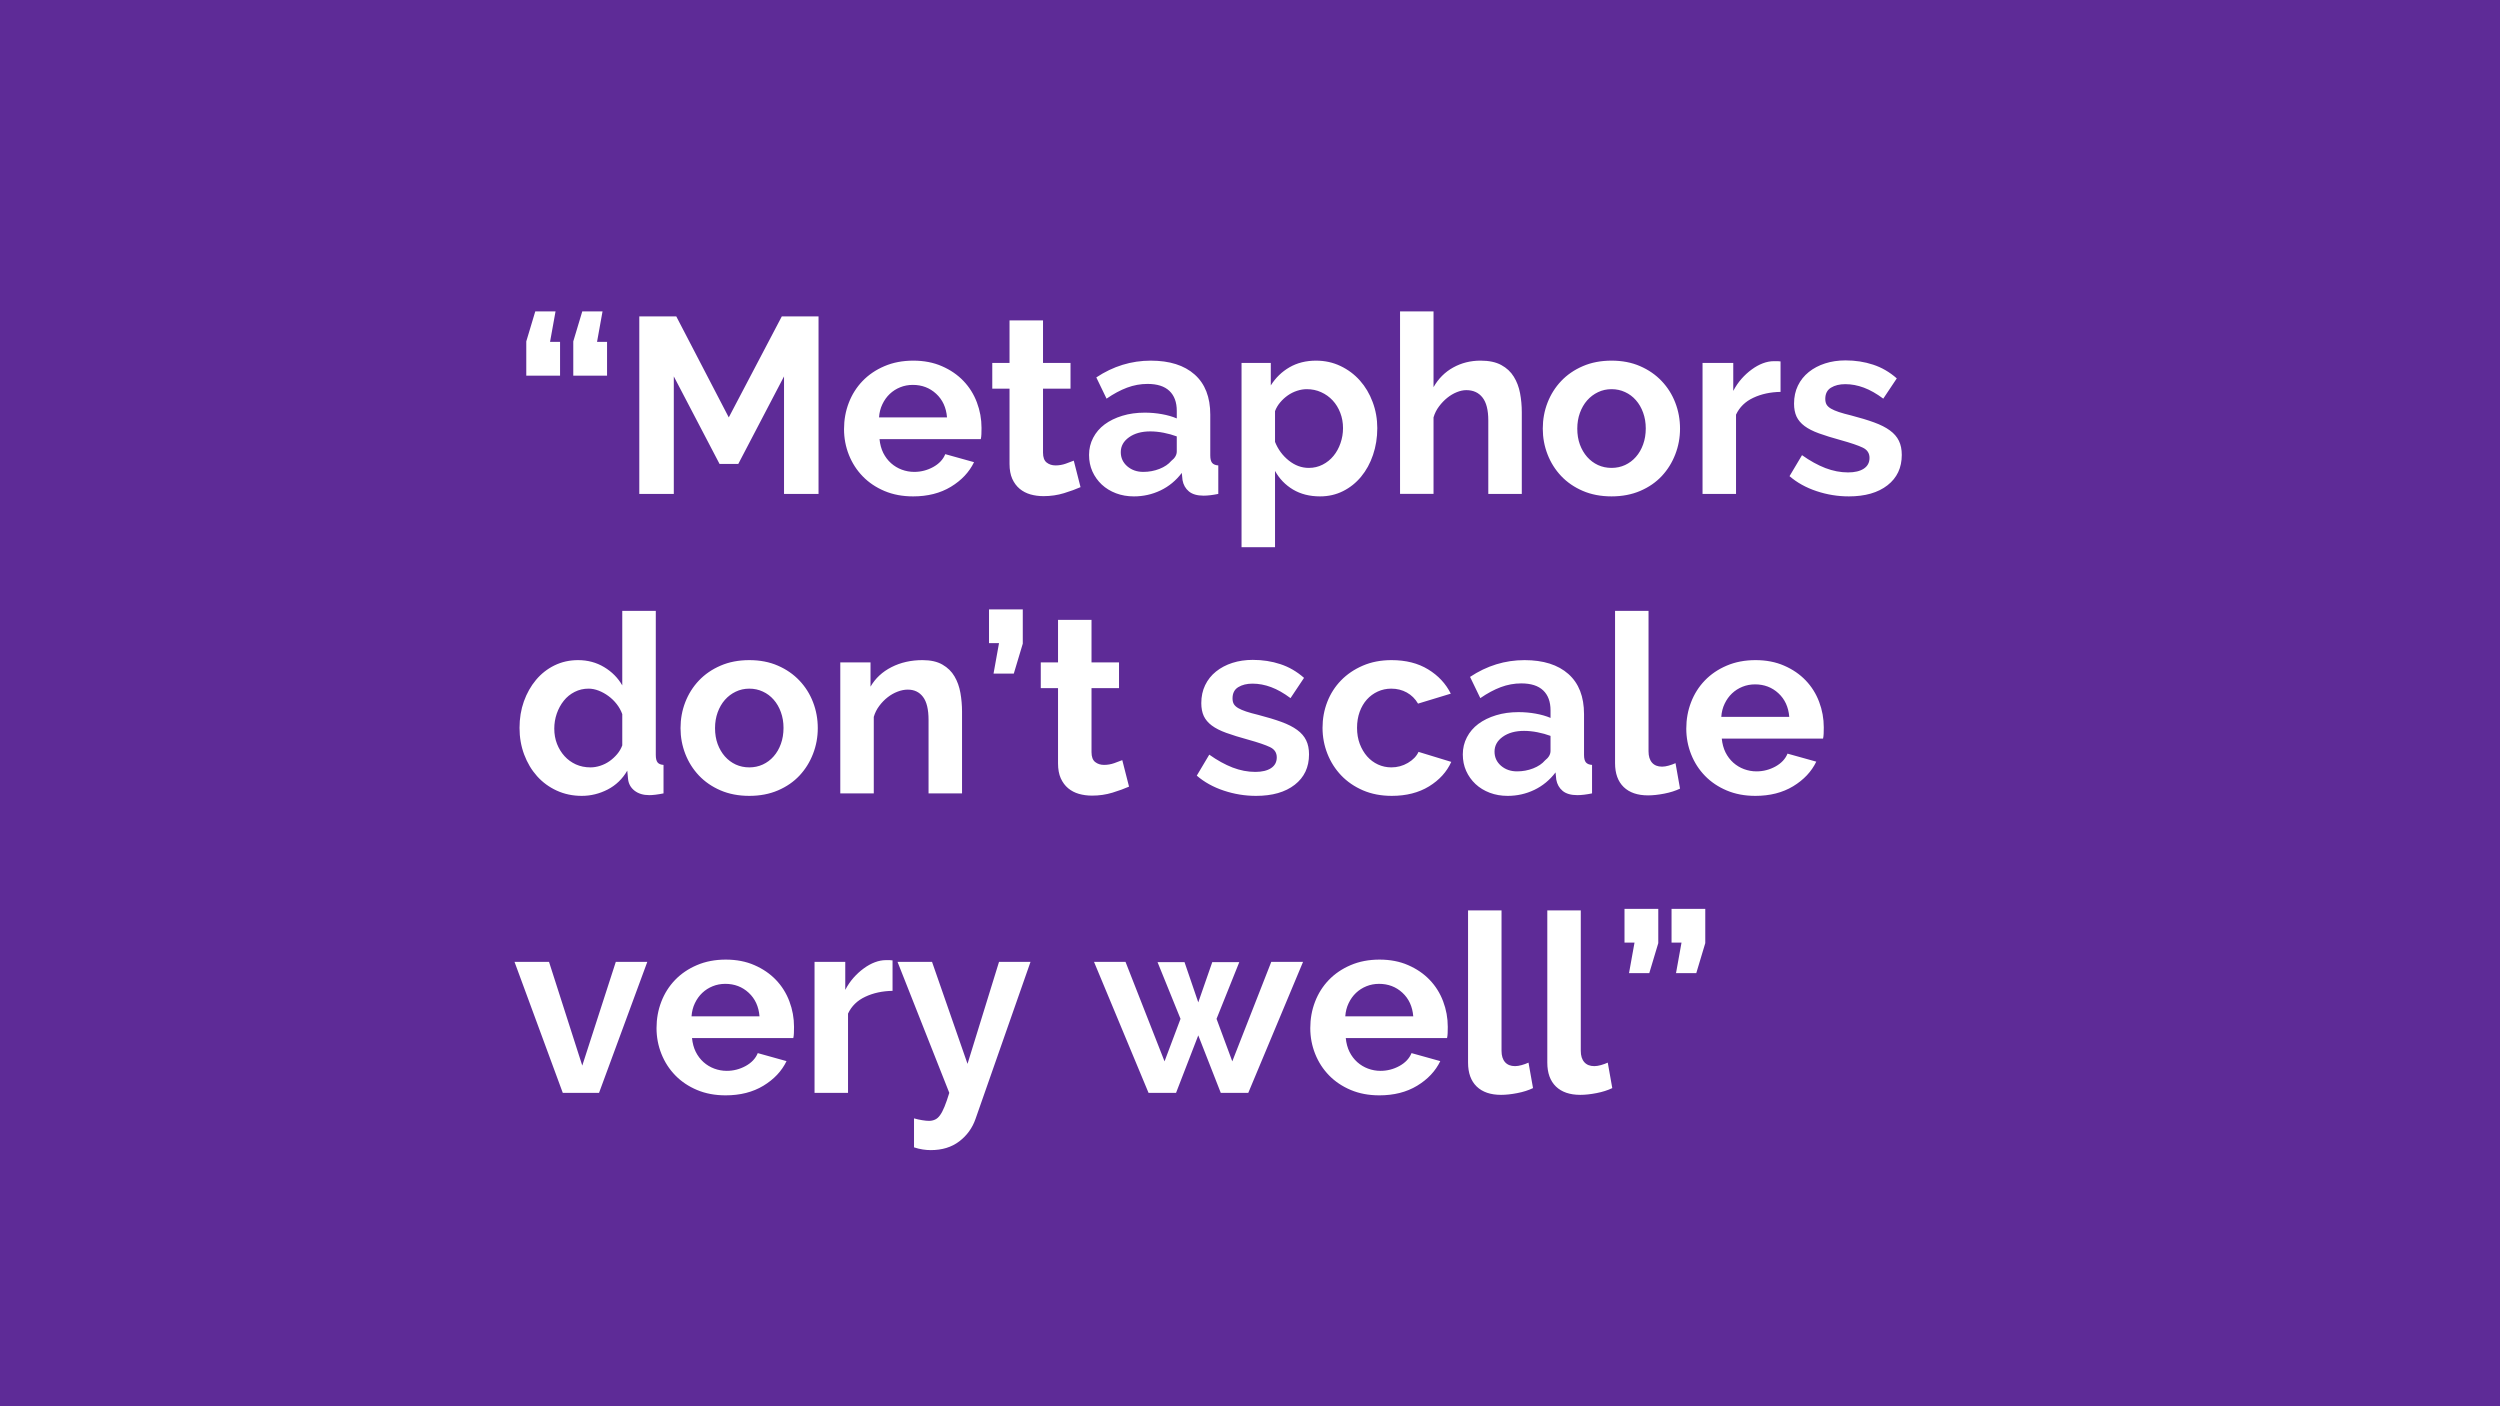 <svg version="1.1" viewBox="0.0 0.0 960.0 540.0" fill="none" stroke="none" stroke-linecap="square" stroke-miterlimit="10" xmlns:xlink="http://www.w3.org/1999/xlink" xmlns="http://www.w3.org/2000/svg"><rect x="0.0" y="0.0" width="960.0" height="540.0" fill="#808080" stroke="none"/><clipPath id="g3ffa094804_0_151.0"><path d="m0 0l960.0 0l0 540.0l-960.0 0l0 -540.0z" clip-rule="nonzero"/></clipPath><g clip-path="url(#g3ffa094804_0_151.0)"><path fill="#5e2b97" d="m0 0l960.0 0l0 540.0l-960.0 0z" fill-rule="evenodd"/><path fill="#000000" fill-opacity="0.0" d="m187.717 55.26l584.567 0l0 429.48l-584.567 0z" fill-rule="evenodd"/><path fill="#ffffff" d="m213.326 119.582l-2.109 11.703l3.844 0l0 12.969l-12.969 0l0 -13.156l3.453 -11.516l7.781 0zm18.047 0l-2.109 11.703l3.844 0l0 12.969l-12.969 0l0 -13.156l3.453 -11.516l7.781 0zm69.695 70.078l0 -45.125l-17.562 33.609l-7.203 0l-17.562 -33.609l0 45.125l-13.25 0l0 -68.156l14.203 0l20.156 38.781l20.359 -38.781l14.109 0l0 68.156l-13.25 0zm49.54 0.953q-6.047 0 -10.953 -2.062q-4.891 -2.062 -8.344 -5.609q-3.453 -3.547 -5.328 -8.25q-1.875 -4.719 -1.875 -9.891q0 -5.375 1.828 -10.125q1.828 -4.766 5.281 -8.359q3.453 -3.594 8.391 -5.703q4.953 -2.125 11.094 -2.125q6.141 0 10.984 2.125q4.859 2.109 8.266 5.656q3.406 3.547 5.172 8.25q1.781 4.703 1.781 9.797q0 1.25 -0.047 2.406q-0.047 1.141 -0.234 1.906l-38.891 0q0.297 2.984 1.438 5.297q1.156 2.297 2.984 3.938q1.828 1.625 4.125 2.484q2.312 0.859 4.797 0.859q3.844 0 7.25 -1.859q3.406 -1.875 4.656 -4.953l11.047 3.078q-2.781 5.75 -8.891 9.453q-6.094 3.688 -14.531 3.688zm13.047 -30.328q-0.469 -5.672 -4.172 -9.078q-3.688 -3.406 -8.969 -3.406q-2.594 0 -4.859 0.922q-2.25 0.906 -3.984 2.547q-1.719 1.625 -2.828 3.938q-1.109 2.297 -1.297 5.078l26.109 0zm51.27 26.781q-2.594 1.156 -6.344 2.312q-3.734 1.141 -7.859 1.141q-2.688 0 -5.047 -0.672q-2.344 -0.672 -4.125 -2.156q-1.781 -1.484 -2.844 -3.828q-1.047 -2.359 -1.047 -5.719l0 -28.906l-6.625 0l0 -9.875l6.625 0l0 -16.328l12.859 0l0 16.328l10.562 0l0 9.875l-10.562 0l0 24.578q0 2.688 1.391 3.797q1.406 1.109 3.422 1.109q2.016 0 3.922 -0.672q1.922 -0.672 3.078 -1.156l2.594 10.172zm20.442 3.547q-3.641 0 -6.812 -1.188q-3.172 -1.203 -5.484 -3.359q-2.297 -2.172 -3.594 -5.047q-1.281 -2.875 -1.281 -6.328q0 -3.562 1.578 -6.578q1.578 -3.031 4.406 -5.141q2.844 -2.109 6.781 -3.312q3.938 -1.203 8.641 -1.203q3.359 0 6.562 0.578q3.219 0.578 5.719 1.641l0 -2.891q0 -4.984 -2.828 -7.672q-2.828 -2.688 -8.406 -2.688q-4.031 0 -7.875 1.438q-3.828 1.438 -7.859 4.219l-3.938 -8.156q9.688 -6.438 20.922 -6.438q10.844 0 16.844 5.328q6.0 5.328 6.0 15.406l0 15.656q0 2.016 0.719 2.875q0.734 0.859 2.359 0.969l0 10.938q-3.266 0.672 -5.656 0.672q-3.656 0 -5.625 -1.625q-1.969 -1.641 -2.453 -4.328l-0.281 -2.781q-3.359 4.422 -8.156 6.719q-4.797 2.297 -10.281 2.297zm3.656 -9.406q3.266 0 6.188 -1.141q2.938 -1.156 4.562 -3.078q2.109 -1.625 2.109 -3.641l0 -5.766q-2.297 -0.859 -4.984 -1.391q-2.688 -0.531 -5.188 -0.531q-5.0 0 -8.172 2.266q-3.156 2.25 -3.156 5.703q0 3.266 2.484 5.422q2.5 2.156 6.156 2.156zm67.87 9.406q-5.953 0 -10.375 -2.625q-4.406 -2.641 -6.906 -7.156l0 29.281l-12.859 0l0 -70.75l11.234 0l0 8.641q2.781 -4.422 7.188 -6.969q4.422 -2.547 10.188 -2.547q5.078 0 9.391 2.062q4.328 2.062 7.453 5.578q3.125 3.5 4.891 8.25q1.781 4.75 1.781 10.031q0 5.469 -1.641 10.281q-1.625 4.797 -4.562 8.344q-2.922 3.547 -6.953 5.562q-4.031 2.016 -8.828 2.016zm-4.312 -10.938q2.875 0 5.312 -1.25q2.453 -1.25 4.172 -3.359q1.734 -2.109 2.688 -4.891q0.969 -2.781 0.969 -5.766q0 -3.172 -1.062 -5.906q-1.047 -2.734 -2.922 -4.75q-1.875 -2.016 -4.422 -3.156q-2.531 -1.156 -5.516 -1.156q-1.812 0 -3.734 0.625q-1.922 0.625 -3.562 1.781q-1.625 1.141 -2.922 2.688q-1.297 1.531 -1.969 3.344l0 11.812q1.734 4.328 5.281 7.156q3.547 2.828 7.688 2.828zm81.786 9.984l-12.859 0l0 -28.219q0 -5.953 -2.219 -8.781q-2.203 -2.844 -6.234 -2.844q-1.734 0 -3.656 0.781q-1.906 0.766 -3.641 2.156q-1.734 1.391 -3.172 3.312q-1.438 1.906 -2.109 4.219l0 29.375l-12.859 0l0 -70.078l12.859 0l0 29.094q2.781 -4.906 7.531 -7.547q4.766 -2.641 10.516 -2.641q4.891 0 7.969 1.688q3.078 1.672 4.797 4.469q1.734 2.781 2.406 6.328q0.672 3.547 0.672 7.297l0 31.391zm34.468 0.953q-6.156 0 -11.047 -2.109q-4.891 -2.109 -8.297 -5.703q-3.406 -3.609 -5.234 -8.312q-1.828 -4.703 -1.828 -9.891q0 -5.281 1.828 -9.984q1.828 -4.703 5.234 -8.297q3.406 -3.594 8.297 -5.703q4.891 -2.125 11.047 -2.125q6.141 0 10.984 2.125q4.844 2.109 8.25 5.703q3.422 3.594 5.234 8.297q1.828 4.703 1.828 9.984q0 5.188 -1.828 9.891q-1.812 4.703 -5.172 8.312q-3.359 3.594 -8.266 5.703q-4.891 2.109 -11.031 2.109zm-13.156 -26.016q0 3.359 1.0 6.109q1.016 2.734 2.781 4.75q1.781 2.016 4.172 3.125q2.406 1.094 5.203 1.094q2.781 0 5.172 -1.094q2.406 -1.109 4.172 -3.125q1.781 -2.016 2.781 -4.797q1.016 -2.797 1.016 -6.156q0 -3.266 -1.016 -6.047q-1.0 -2.781 -2.781 -4.797q-1.766 -2.016 -4.172 -3.109q-2.391 -1.109 -5.172 -1.109q-2.797 0 -5.203 1.156q-2.391 1.141 -4.172 3.156q-1.766 2.016 -2.781 4.812q-1.0 2.781 -1.0 6.031zm78.051 -14.109q-5.859 0.094 -10.469 2.266q-4.609 2.156 -6.625 6.469l0 30.438l-12.859 0l0 -50.297l11.797 0l0 10.75q1.359 -2.594 3.172 -4.656q1.828 -2.062 3.938 -3.594q2.109 -1.547 4.266 -2.359q2.172 -0.812 4.188 -0.812q1.047 0 1.578 0q0.531 0 1.016 0.094l0 11.703zm26.199 40.125q-6.328 0 -12.375 -2.016q-6.047 -2.016 -10.375 -5.75l4.797 -8.062q4.609 3.266 8.969 4.953q4.375 1.672 8.703 1.672q3.844 0 6.047 -1.438q2.203 -1.453 2.203 -4.141q0 -2.688 -2.594 -3.938q-2.594 -1.25 -8.438 -2.875q-4.906 -1.344 -8.359 -2.594q-3.453 -1.25 -5.562 -2.828q-2.109 -1.578 -3.078 -3.641q-0.953 -2.078 -0.953 -4.953q0 -3.844 1.484 -6.906q1.484 -3.078 4.172 -5.234q2.688 -2.156 6.281 -3.312q3.609 -1.156 7.828 -1.156q5.672 0 10.609 1.641q4.953 1.625 9.078 5.266l-5.188 7.781q-3.844 -2.875 -7.438 -4.219q-3.594 -1.344 -7.156 -1.344q-3.266 0 -5.469 1.344q-2.203 1.344 -2.203 4.312q0 1.344 0.516 2.219q0.531 0.859 1.688 1.531q1.156 0.672 3.016 1.297q1.875 0.625 4.672 1.297q5.172 1.344 8.859 2.688q3.703 1.344 6.062 3.078q2.359 1.719 3.453 3.984q1.109 2.25 1.109 5.422q0 7.391 -5.484 11.656q-5.469 4.266 -14.875 4.266z" fill-rule="nonzero"/><path fill="#ffffff" d="m223.404 305.613q-5.188 0 -9.609 -2.016q-4.406 -2.016 -7.578 -5.562q-3.156 -3.547 -4.938 -8.297q-1.781 -4.766 -1.781 -10.234q0 -5.469 1.672 -10.172q1.688 -4.703 4.656 -8.25q2.984 -3.562 7.109 -5.578q4.141 -2.016 9.031 -2.016q5.562 0 10.031 2.688q4.469 2.688 6.953 7.016l0 -28.609l12.875 0l0 55.297q0 2.016 0.672 2.875q0.672 0.859 2.297 0.969l0 10.938q-3.359 0.672 -5.469 0.672q-3.453 0 -5.672 -1.719q-2.203 -1.734 -2.484 -4.516l-0.297 -3.172q-2.781 4.797 -7.531 7.25q-4.75 2.438 -9.938 2.438zm3.359 -10.938q1.828 0 3.75 -0.625q1.922 -0.625 3.547 -1.766q1.625 -1.156 2.922 -2.688q1.297 -1.547 1.969 -3.375l0 -12.0q-0.766 -2.109 -2.156 -3.875q-1.391 -1.781 -3.172 -3.078q-1.766 -1.297 -3.734 -2.062q-1.969 -0.766 -3.891 -0.766q-2.875 0 -5.328 1.25q-2.453 1.234 -4.188 3.406q-1.719 2.156 -2.688 4.938q-0.953 2.781 -0.953 5.766q0 3.156 1.047 5.859q1.062 2.688 2.891 4.703q1.828 2.016 4.359 3.172q2.547 1.141 5.625 1.141zm60.967 10.938q-6.156 0 -11.047 -2.109q-4.891 -2.109 -8.297 -5.703q-3.406 -3.609 -5.234 -8.312q-1.828 -4.703 -1.828 -9.891q0 -5.281 1.828 -9.984q1.828 -4.703 5.234 -8.297q3.406 -3.594 8.297 -5.703q4.891 -2.125 11.047 -2.125q6.141 0 10.984 2.125q4.844 2.109 8.25 5.703q3.422 3.594 5.234 8.297q1.828 4.703 1.828 9.984q0 5.188 -1.828 9.891q-1.812 4.703 -5.172 8.312q-3.359 3.594 -8.266 5.703q-4.891 2.109 -11.031 2.109zm-13.156 -26.016q0 3.359 1.0 6.109q1.016 2.734 2.781 4.75q1.781 2.016 4.172 3.125q2.406 1.094 5.203 1.094q2.781 0 5.172 -1.094q2.406 -1.109 4.172 -3.125q1.781 -2.016 2.781 -4.797q1.016 -2.797 1.016 -6.156q0 -3.266 -1.016 -6.047q-1.0 -2.781 -2.781 -4.797q-1.766 -2.016 -4.172 -3.109q-2.391 -1.109 -5.172 -1.109q-2.797 0 -5.203 1.156q-2.391 1.141 -4.172 3.156q-1.766 2.016 -2.781 4.812q-1.0 2.781 -1.0 6.031zm94.848 25.062l-12.859 0l0 -28.219q0 -6.047 -2.125 -8.828q-2.109 -2.797 -5.844 -2.797q-1.922 0 -3.938 0.781q-2.016 0.766 -3.797 2.156q-1.781 1.391 -3.219 3.312q-1.438 1.906 -2.109 4.219l0 29.375l-12.859 0l0 -50.297l11.609 0l0 9.313q2.781 -4.812 8.062 -7.5q5.281 -2.688 11.906 -2.688q4.703 0 7.672 1.734q2.984 1.719 4.609 4.516q1.641 2.781 2.266 6.328q0.625 3.547 0.625 7.203l0 31.391zm12.093 -45.984l2.109 -11.719l-3.844 0l0 -12.953l12.969 0l0 13.156l-3.453 11.516l-7.781 0zm52.033 43.391q-2.594 1.156 -6.344 2.312q-3.734 1.141 -7.859 1.141q-2.688 0 -5.047 -0.672q-2.344 -0.672 -4.125 -2.156q-1.781 -1.484 -2.844 -3.828q-1.047 -2.359 -1.047 -5.719l0 -28.906l-6.625 0l0 -9.875l6.625 0l0 -16.328l12.859 0l0 16.328l10.562 0l0 9.875l-10.562 0l0 24.578q0 2.688 1.391 3.797q1.406 1.109 3.422 1.109q2.016 0 3.922 -0.672q1.922 -0.672 3.078 -1.156l2.594 10.172zm48.763 3.547q-6.328 0 -12.375 -2.016q-6.047 -2.016 -10.375 -5.75l4.797 -8.062q4.609 3.266 8.969 4.953q4.375 1.672 8.703 1.672q3.844 0 6.047 -1.438q2.203 -1.453 2.203 -4.141q0 -2.688 -2.594 -3.938q-2.594 -1.25 -8.438 -2.875q-4.906 -1.344 -8.359 -2.594q-3.453 -1.25 -5.562 -2.828q-2.109 -1.578 -3.078 -3.641q-0.953 -2.078 -0.953 -4.953q0 -3.844 1.484 -6.906q1.484 -3.078 4.172 -5.234q2.688 -2.156 6.281 -3.313q3.609 -1.156 7.828 -1.156q5.672 0 10.609 1.641q4.953 1.625 9.078 5.266l-5.188 7.781q-3.844 -2.875 -7.438 -4.219q-3.594 -1.344 -7.156 -1.344q-3.266 0 -5.469 1.344q-2.203 1.344 -2.203 4.312q0 1.344 0.516 2.219q0.531 0.859 1.688 1.531q1.156 0.672 3.016 1.297q1.875 0.625 4.672 1.297q5.172 1.344 8.859 2.688q3.703 1.344 6.062 3.078q2.359 1.719 3.453 3.984q1.109 2.25 1.109 5.422q0 7.391 -5.484 11.656q-5.469 4.266 -14.875 4.266zm25.54 -26.109q0 -5.281 1.828 -9.984q1.828 -4.703 5.281 -8.25q3.453 -3.547 8.344 -5.656q4.906 -2.125 11.047 -2.125q8.25 0 14.062 3.563q5.812 3.547 8.688 9.312l-12.578 3.828q-1.625 -2.781 -4.312 -4.266q-2.688 -1.484 -5.953 -1.484q-2.797 0 -5.203 1.109q-2.391 1.094 -4.172 3.062q-1.766 1.969 -2.781 4.75q-1.0 2.781 -1.0 6.141q0 3.359 1.047 6.156q1.062 2.781 2.828 4.797q1.781 2.016 4.188 3.125q2.406 1.094 5.094 1.094q3.453 0 6.375 -1.719q2.938 -1.734 4.078 -4.234l12.578 3.844q-2.594 5.75 -8.547 9.406q-5.953 3.641 -14.297 3.641q-6.141 0 -11.047 -2.109q-4.891 -2.109 -8.344 -5.703q-3.453 -3.609 -5.328 -8.359q-1.875 -4.75 -1.875 -9.938zm71.035 26.109q-3.641 0 -6.812 -1.188q-3.172 -1.203 -5.484 -3.359q-2.297 -2.172 -3.594 -5.047q-1.281 -2.875 -1.281 -6.328q0 -3.562 1.578 -6.578q1.578 -3.031 4.406 -5.141q2.844 -2.109 6.781 -3.312q3.938 -1.203 8.641 -1.203q3.359 0 6.562 0.578q3.219 0.578 5.719 1.641l0 -2.891q0 -4.984 -2.828 -7.672q-2.828 -2.688 -8.406 -2.688q-4.031 0 -7.875 1.438q-3.828 1.438 -7.859 4.219l-3.938 -8.156q9.688 -6.438 20.922 -6.438q10.844 0 16.844 5.328q6.0 5.328 6.0 15.406l0 15.656q0 2.016 0.719 2.875q0.734 0.859 2.359 0.969l0 10.938q-3.266 0.672 -5.656 0.672q-3.656 0 -5.625 -1.625q-1.969 -1.641 -2.453 -4.328l-0.281 -2.781q-3.359 4.422 -8.156 6.719q-4.797 2.297 -10.281 2.297zm3.656 -9.406q3.266 0 6.188 -1.141q2.938 -1.156 4.562 -3.078q2.109 -1.625 2.109 -3.641l0 -5.766q-2.297 -0.859 -4.984 -1.391q-2.688 -0.531 -5.188 -0.531q-5.0 0 -8.172 2.266q-3.156 2.25 -3.156 5.703q0 3.266 2.484 5.422q2.5 2.156 6.156 2.156zm37.635 -61.625l12.859 0l0 53.953q0 2.781 1.344 4.328q1.344 1.531 3.844 1.531q1.141 0 2.531 -0.391q1.406 -0.391 2.641 -0.953l1.734 9.781q-2.594 1.25 -6.047 1.922q-3.453 0.672 -6.234 0.672q-6.047 0 -9.359 -3.203q-3.312 -3.219 -3.312 -9.172l0 -58.469zm53.854 71.031q-6.047 0 -10.953 -2.062q-4.891 -2.062 -8.344 -5.609q-3.453 -3.547 -5.328 -8.25q-1.875 -4.719 -1.875 -9.891q0 -5.375 1.828 -10.125q1.828 -4.766 5.281 -8.359q3.453 -3.594 8.391 -5.703q4.953 -2.125 11.094 -2.125q6.141 0 10.984 2.125q4.859 2.109 8.266 5.656q3.406 3.547 5.172 8.25q1.781 4.703 1.781 9.797q0 1.25 -0.047 2.406q-0.047 1.141 -0.234 1.906l-38.891 0q0.297 2.984 1.438 5.297q1.156 2.297 2.984 3.938q1.828 1.625 4.125 2.484q2.312 0.859 4.797 0.859q3.844 0 7.25 -1.859q3.406 -1.875 4.656 -4.953l11.047 3.078q-2.781 5.75 -8.891 9.453q-6.094 3.688 -14.531 3.688zm13.047 -30.328q-0.469 -5.672 -4.172 -9.078q-3.688 -3.406 -8.969 -3.406q-2.594 0 -4.859 0.922q-2.25 0.906 -3.984 2.547q-1.719 1.625 -2.828 3.938q-1.109 2.297 -1.297 5.078l26.109 0z" fill-rule="nonzero"/><path fill="#ffffff" d="m216.107 419.66l-18.531 -50.297l13.25 0l12.766 39.828l12.875 -39.828l12.094 0l-18.531 50.297l-13.922 0zm62.501 0.953q-6.047 0 -10.953 -2.062q-4.891 -2.062 -8.344 -5.609q-3.453 -3.547 -5.328 -8.25q-1.875 -4.719 -1.875 -9.891q0 -5.375 1.828 -10.125q1.828 -4.766 5.281 -8.359q3.453 -3.594 8.391 -5.703q4.953 -2.125 11.094 -2.125q6.141 0 10.984 2.125q4.859 2.109 8.266 5.656q3.406 3.547 5.172 8.25q1.781 4.703 1.781 9.797q0 1.25 -0.047 2.406q-0.047 1.141 -0.234 1.906l-38.891 0q0.297 2.984 1.438 5.297q1.156 2.297 2.984 3.938q1.828 1.625 4.125 2.484q2.312 0.859 4.797 0.859q3.844 0 7.25 -1.859q3.406 -1.875 4.656 -4.953l11.047 3.078q-2.781 5.75 -8.891 9.453q-6.094 3.688 -14.531 3.688zm13.047 -30.328q-0.469 -5.672 -4.172 -9.078q-3.688 -3.406 -8.969 -3.406q-2.594 0 -4.859 0.922q-2.25 0.906 -3.984 2.547q-1.719 1.625 -2.828 3.938q-1.109 2.297 -1.297 5.078l26.109 0zm51.082 -9.797q-5.859 0.094 -10.469 2.266q-4.609 2.156 -6.625 6.469l0 30.438l-12.859 0l0 -50.297l11.797 0l0 10.75q1.359 -2.594 3.172 -4.656q1.828 -2.062 3.938 -3.594q2.109 -1.547 4.266 -2.359q2.172 -0.812 4.188 -0.812q1.047 0 1.578 0q0.531 0 1.016 0.094l0 11.703zm8.246 48.969q1.641 0.469 3.172 0.703q1.531 0.25 2.594 0.25q1.25 0 2.297 -0.484q1.062 -0.469 1.922 -1.672q0.875 -1.203 1.734 -3.312q0.859 -2.109 1.828 -5.281l-19.875 -50.297l13.25 0l13.625 39.156l12.094 -39.156l12.094 0l-21.109 60.281q-1.828 5.281 -6.25 8.641q-4.406 3.359 -10.938 3.359q-1.531 0 -3.125 -0.25q-1.578 -0.234 -3.312 -0.812l0 -11.125zm137.184 -60.094l12.203 0l-21.031 50.297l-10.562 0l-8.641 -22.078l-8.531 22.078l-10.562 0l-20.938 -50.297l12.094 0l14.984 38.203l6.141 -16.328l-8.828 -21.781l10.359 0l5.281 15.453l5.375 -15.453l10.375 0l-8.734 21.781l6.047 16.328l14.969 -38.203zm41.481 51.25q-6.047 0 -10.953 -2.062q-4.891 -2.062 -8.344 -5.609q-3.453 -3.547 -5.328 -8.25q-1.875 -4.719 -1.875 -9.891q0 -5.375 1.828 -10.125q1.828 -4.766 5.281 -8.359q3.453 -3.594 8.391 -5.703q4.953 -2.125 11.094 -2.125q6.141 0 10.984 2.125q4.859 2.109 8.266 5.656q3.406 3.547 5.172 8.25q1.781 4.703 1.781 9.797q0 1.25 -0.047 2.406q-0.047 1.141 -0.234 1.906l-38.891 0q0.297 2.984 1.438 5.297q1.156 2.297 2.984 3.938q1.828 1.625 4.125 2.484q2.312 0.859 4.797 0.859q3.844 0 7.25 -1.859q3.406 -1.875 4.656 -4.953l11.047 3.078q-2.781 5.75 -8.891 9.453q-6.094 3.688 -14.531 3.688zm13.047 -30.328q-0.469 -5.672 -4.172 -9.078q-3.688 -3.406 -8.969 -3.406q-2.594 0 -4.859 0.922q-2.25 0.906 -3.984 2.547q-1.719 1.625 -2.828 3.938q-1.109 2.297 -1.297 5.078l26.109 0zm21.035 -40.703l12.859 0l0 53.953q0 2.781 1.344 4.328q1.344 1.531 3.844 1.531q1.141 0 2.531 -0.391q1.406 -0.391 2.641 -0.953l1.734 9.781q-2.594 1.25 -6.047 1.922q-3.453 0.672 -6.234 0.672q-6.047 0 -9.359 -3.203q-3.312 -3.219 -3.312 -9.172l0 -58.469zm30.432 0l12.859 0l0 53.953q0 2.781 1.344 4.328q1.344 1.531 3.844 1.531q1.141 0 2.531 -0.391q1.406 -0.391 2.641 -0.953l1.734 9.781q-2.594 1.25 -6.047 1.922q-3.453 0.672 -6.234 0.672q-6.047 0 -9.359 -3.203q-3.312 -3.219 -3.312 -9.172l0 -58.469zm31.385 24.094l2.109 -11.719l-3.844 0l0 -12.953l12.969 0l0 13.156l-3.453 11.516l-7.781 0zm18.047 0l2.109 -11.719l-3.828 0l0 -12.953l12.953 0l0 13.156l-3.453 11.516l-7.781 0z" fill-rule="nonzero"/></g></svg>